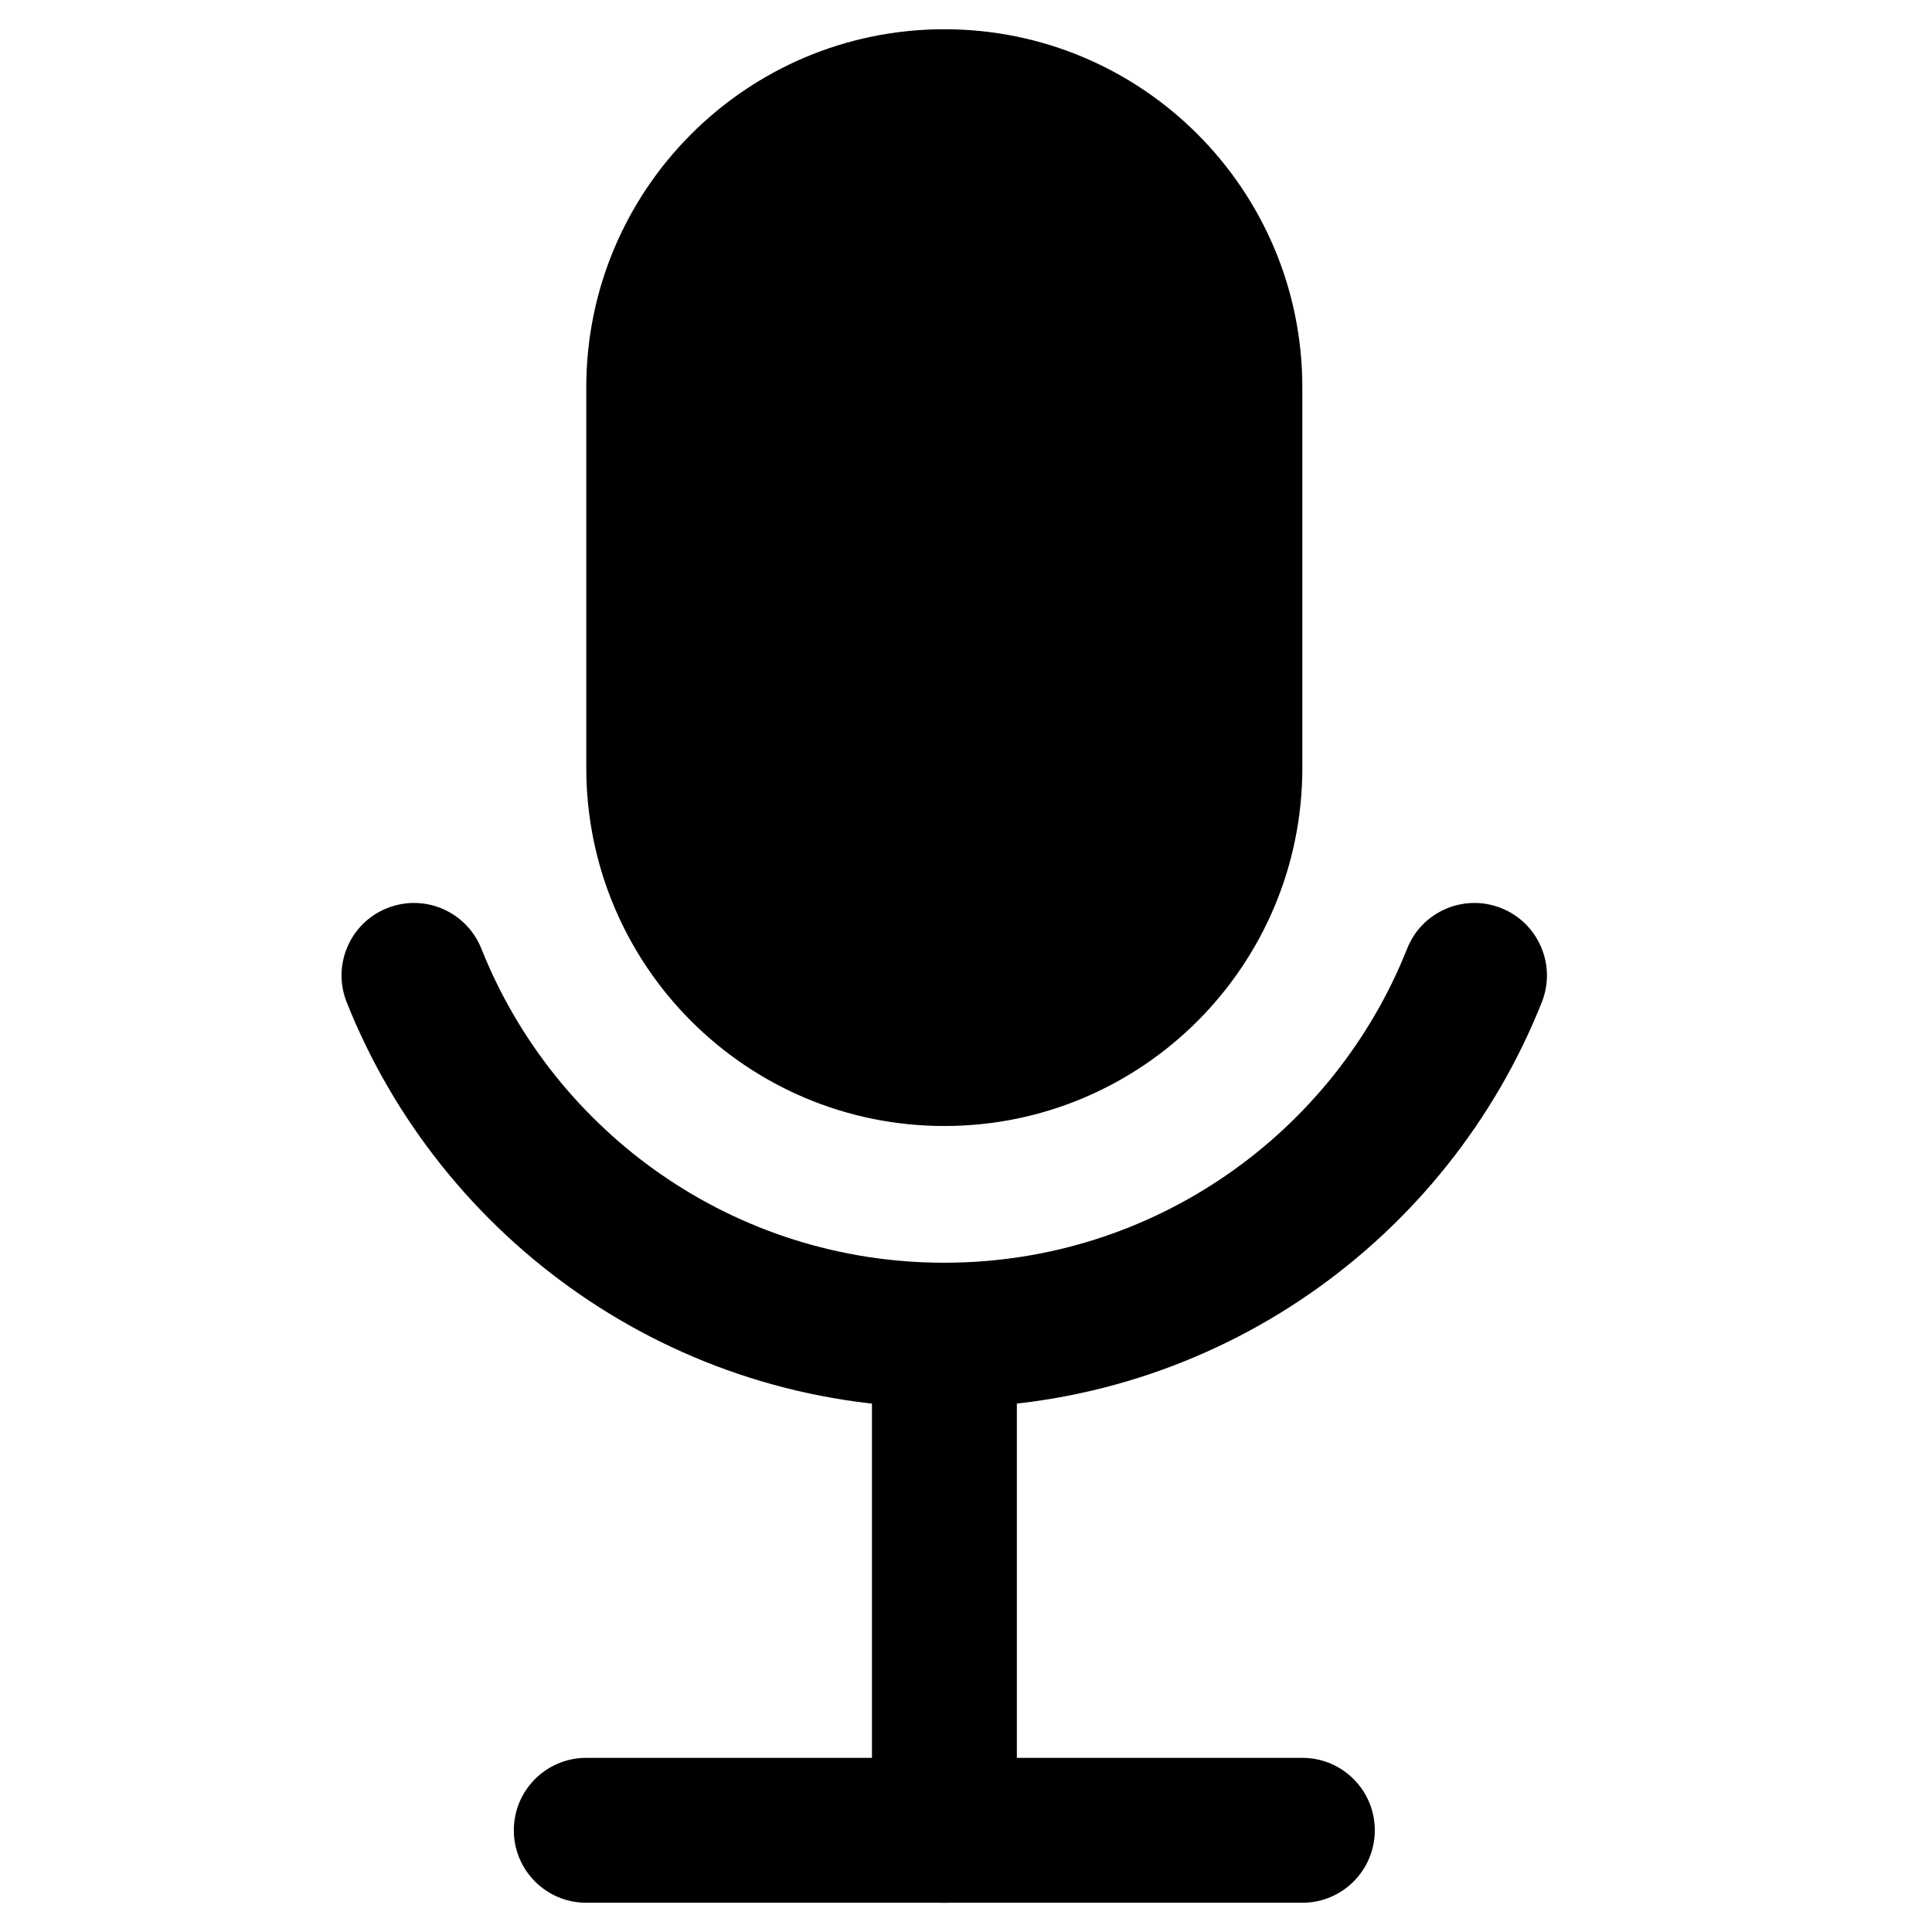 <svg width="22" height="22" viewBox="0 0 22 22" fill="none" xmlns="http://www.w3.org/2000/svg">
  <g clip-path="url(#clip0_1615_3264)">
    <path
      d="M14.83 4.412C14.83 2.159 13.005 0.333 10.753 0.333C8.502 0.333 6.676 2.159 6.676 4.412V8.743C6.676 10.996 8.502 12.822 10.753 12.822C13.005 12.822 14.83 10.996 14.83 8.743V4.412Z"
      fill="currentColor" />
    <path fill-rule="evenodd" clip-rule="evenodd"
      d="M17.095 10.341C17.518 10.509 17.725 10.989 17.557 11.412C16.483 14.115 13.843 16.029 10.752 16.029C7.661 16.029 5.023 14.114 3.948 11.413C3.779 10.989 3.986 10.509 4.409 10.341C4.833 10.172 5.312 10.379 5.481 10.802C6.316 12.899 8.361 14.379 10.752 14.379C13.144 14.379 15.191 12.898 16.023 10.803C16.191 10.379 16.671 10.172 17.095 10.341Z"
      fill="currentColor" />
    <path fill-rule="evenodd" clip-rule="evenodd"
      d="M10.754 14.379C11.21 14.379 11.579 14.748 11.579 15.204V20.842C11.579 21.297 11.21 21.667 10.754 21.667C10.299 21.667 9.929 21.297 9.929 20.842V15.204C9.929 14.748 10.299 14.379 10.754 14.379Z"
      fill="currentColor" />
    <path fill-rule="evenodd" clip-rule="evenodd"
      d="M5.851 20.842C5.851 20.386 6.22 20.017 6.676 20.017H14.83C15.286 20.017 15.655 20.386 15.655 20.842C15.655 21.297 15.286 21.667 14.83 21.667H6.676C6.22 21.667 5.851 21.297 5.851 20.842Z"
      fill="currentColor" />
  </g>
  <defs>
    <clipPath id="clip0_1615_3264">
      <rect width="21.333" height="21.333" fill="white" transform="translate(0.333 0.333)" />
    </clipPath>
  </defs>
</svg>